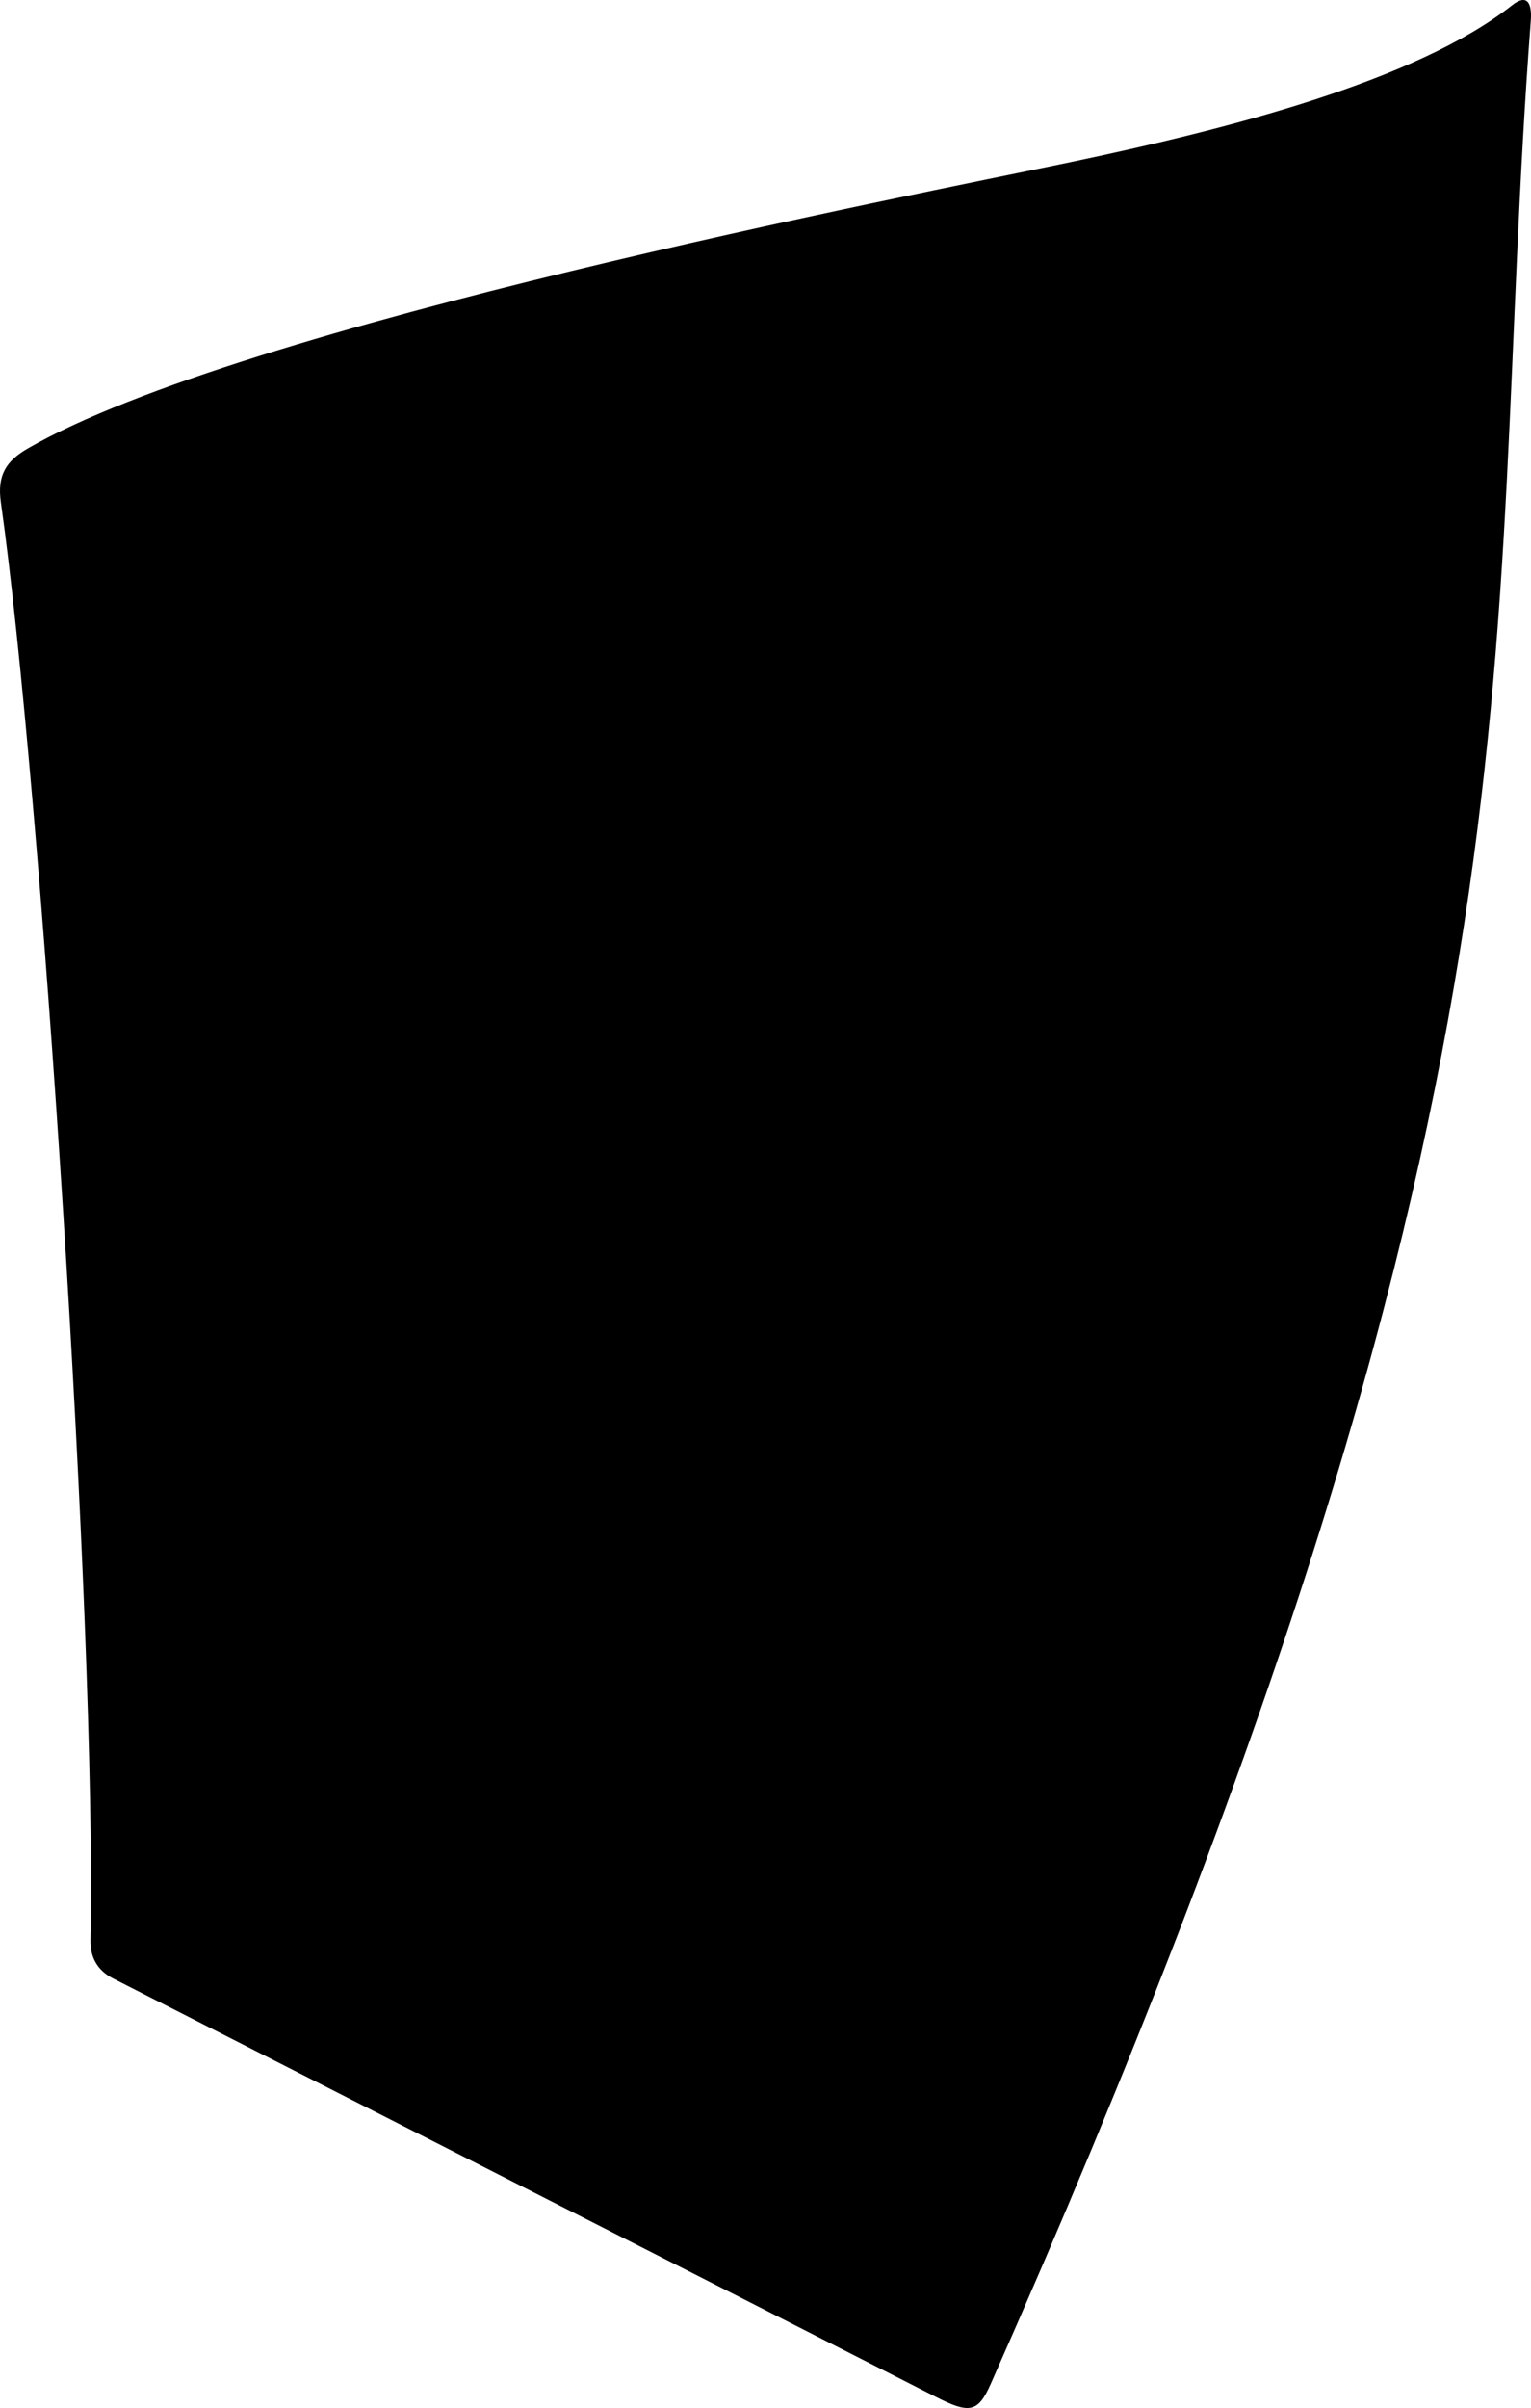 <?xml version="1.0" encoding="utf-8"?>
<!-- Generator: Adobe Illustrator 16.0.0, SVG Export Plug-In . SVG Version: 6.00 Build 0)  -->
<!DOCTYPE svg PUBLIC "-//W3C//DTD SVG 1.1//EN" "http://www.w3.org/Graphics/SVG/1.1/DTD/svg11.dtd">
<svg version="1.1" id="Layer_1" xmlns="http://www.w3.org/2000/svg" xmlns:xlink="http://www.w3.org/1999/xlink" x="0px" y="0px"
	 width="484.789px" height="762.093px" viewBox="0 0 484.789 762.093" enable-background="new 0 0 484.789 762.093"
	 xml:space="preserve">
<path d="M478.85,1.63c-30.695,24.176-90.578,39.34-140.104,49.738C289.222,61.765,76.56,102.732,8.776,141.944
	c-6.786,3.926-9.729,8.412-8.505,17.014c12.642,88.855,30.391,356.469,28.373,454.971c-0.108,5.396,2.049,9.637,7.31,12.301
	c5.504,2.787,249.604,126.852,260.326,132.312c10.732,5.463,13.41,5.016,17.447-4.1C496.905,341.038,469.036,211.847,484.721,6.615
	C485.178,0.628,483.382-1.938,478.85,1.63z"/>
</svg>
